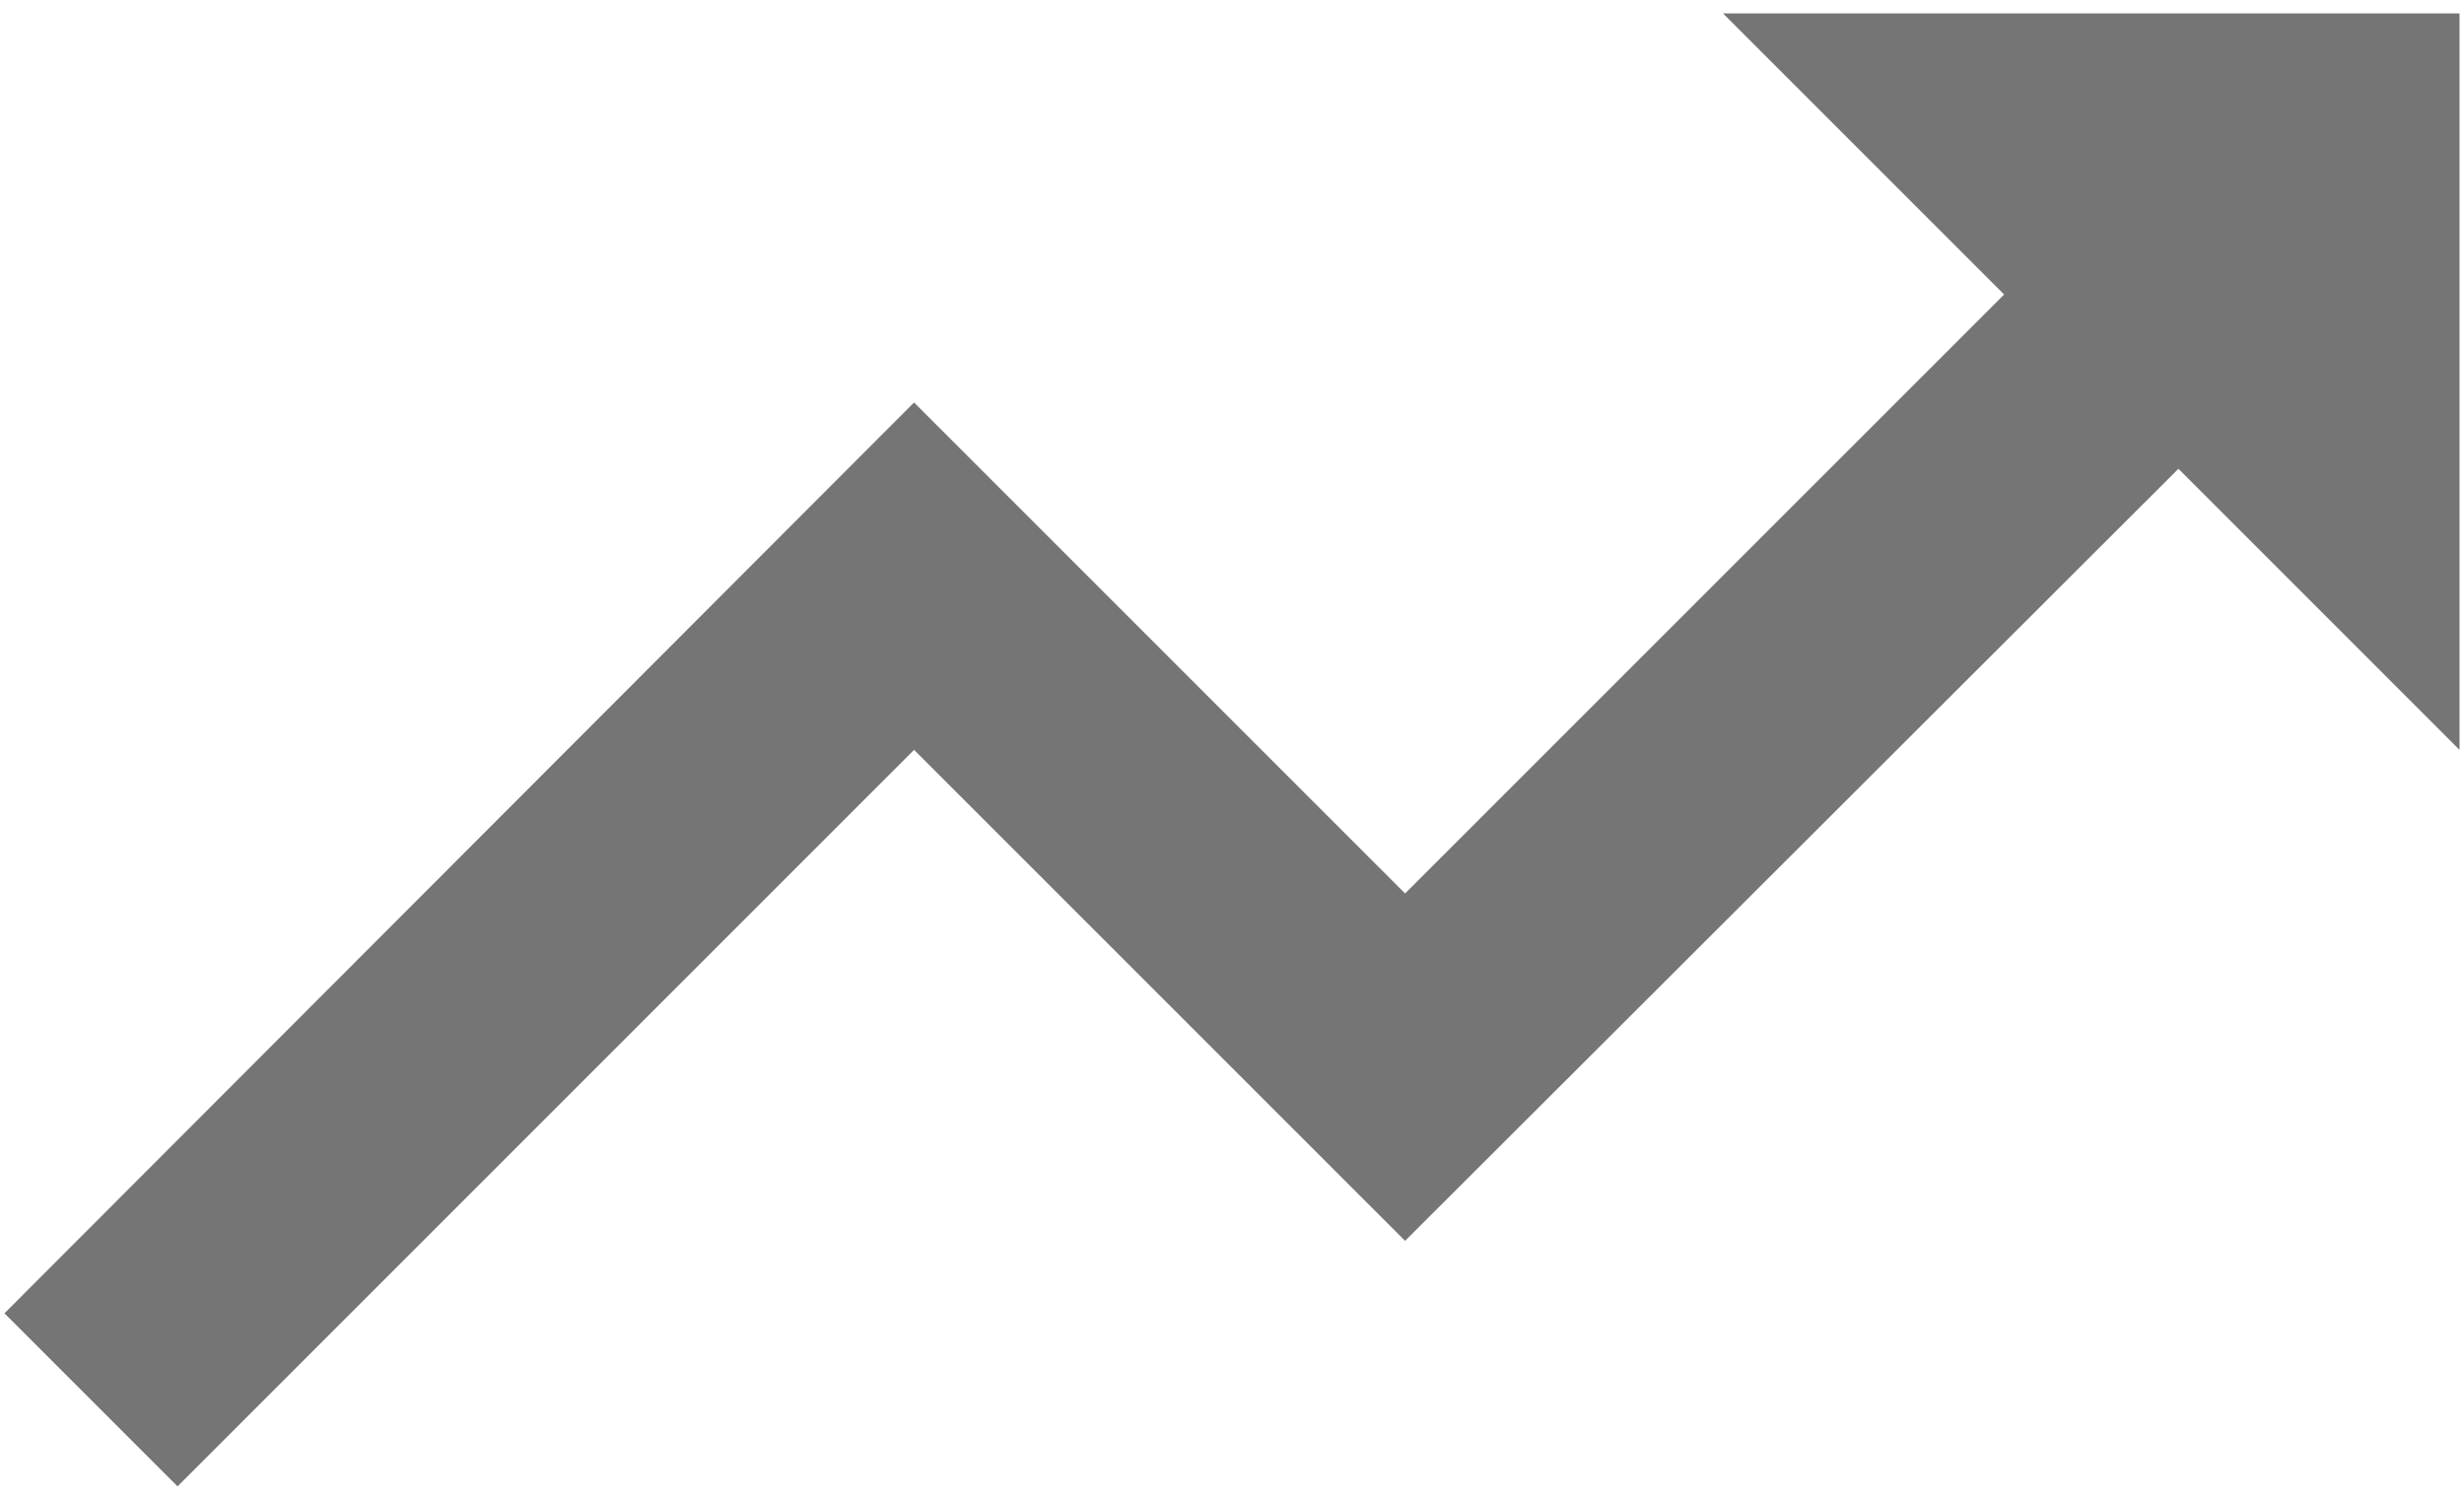 <svg width="92" height="56" viewBox="0 0 92 56" fill="none" xmlns="http://www.w3.org/2000/svg">
<path d="M64.333 0.5L74.829 10.996L52.463 33.362L34.129 15.029L0.167 49.038L6.629 55.5L34.129 28L52.463 46.333L81.338 17.504L91.833 28V0.5H64.333Z" fill="#757575"/>
</svg>
